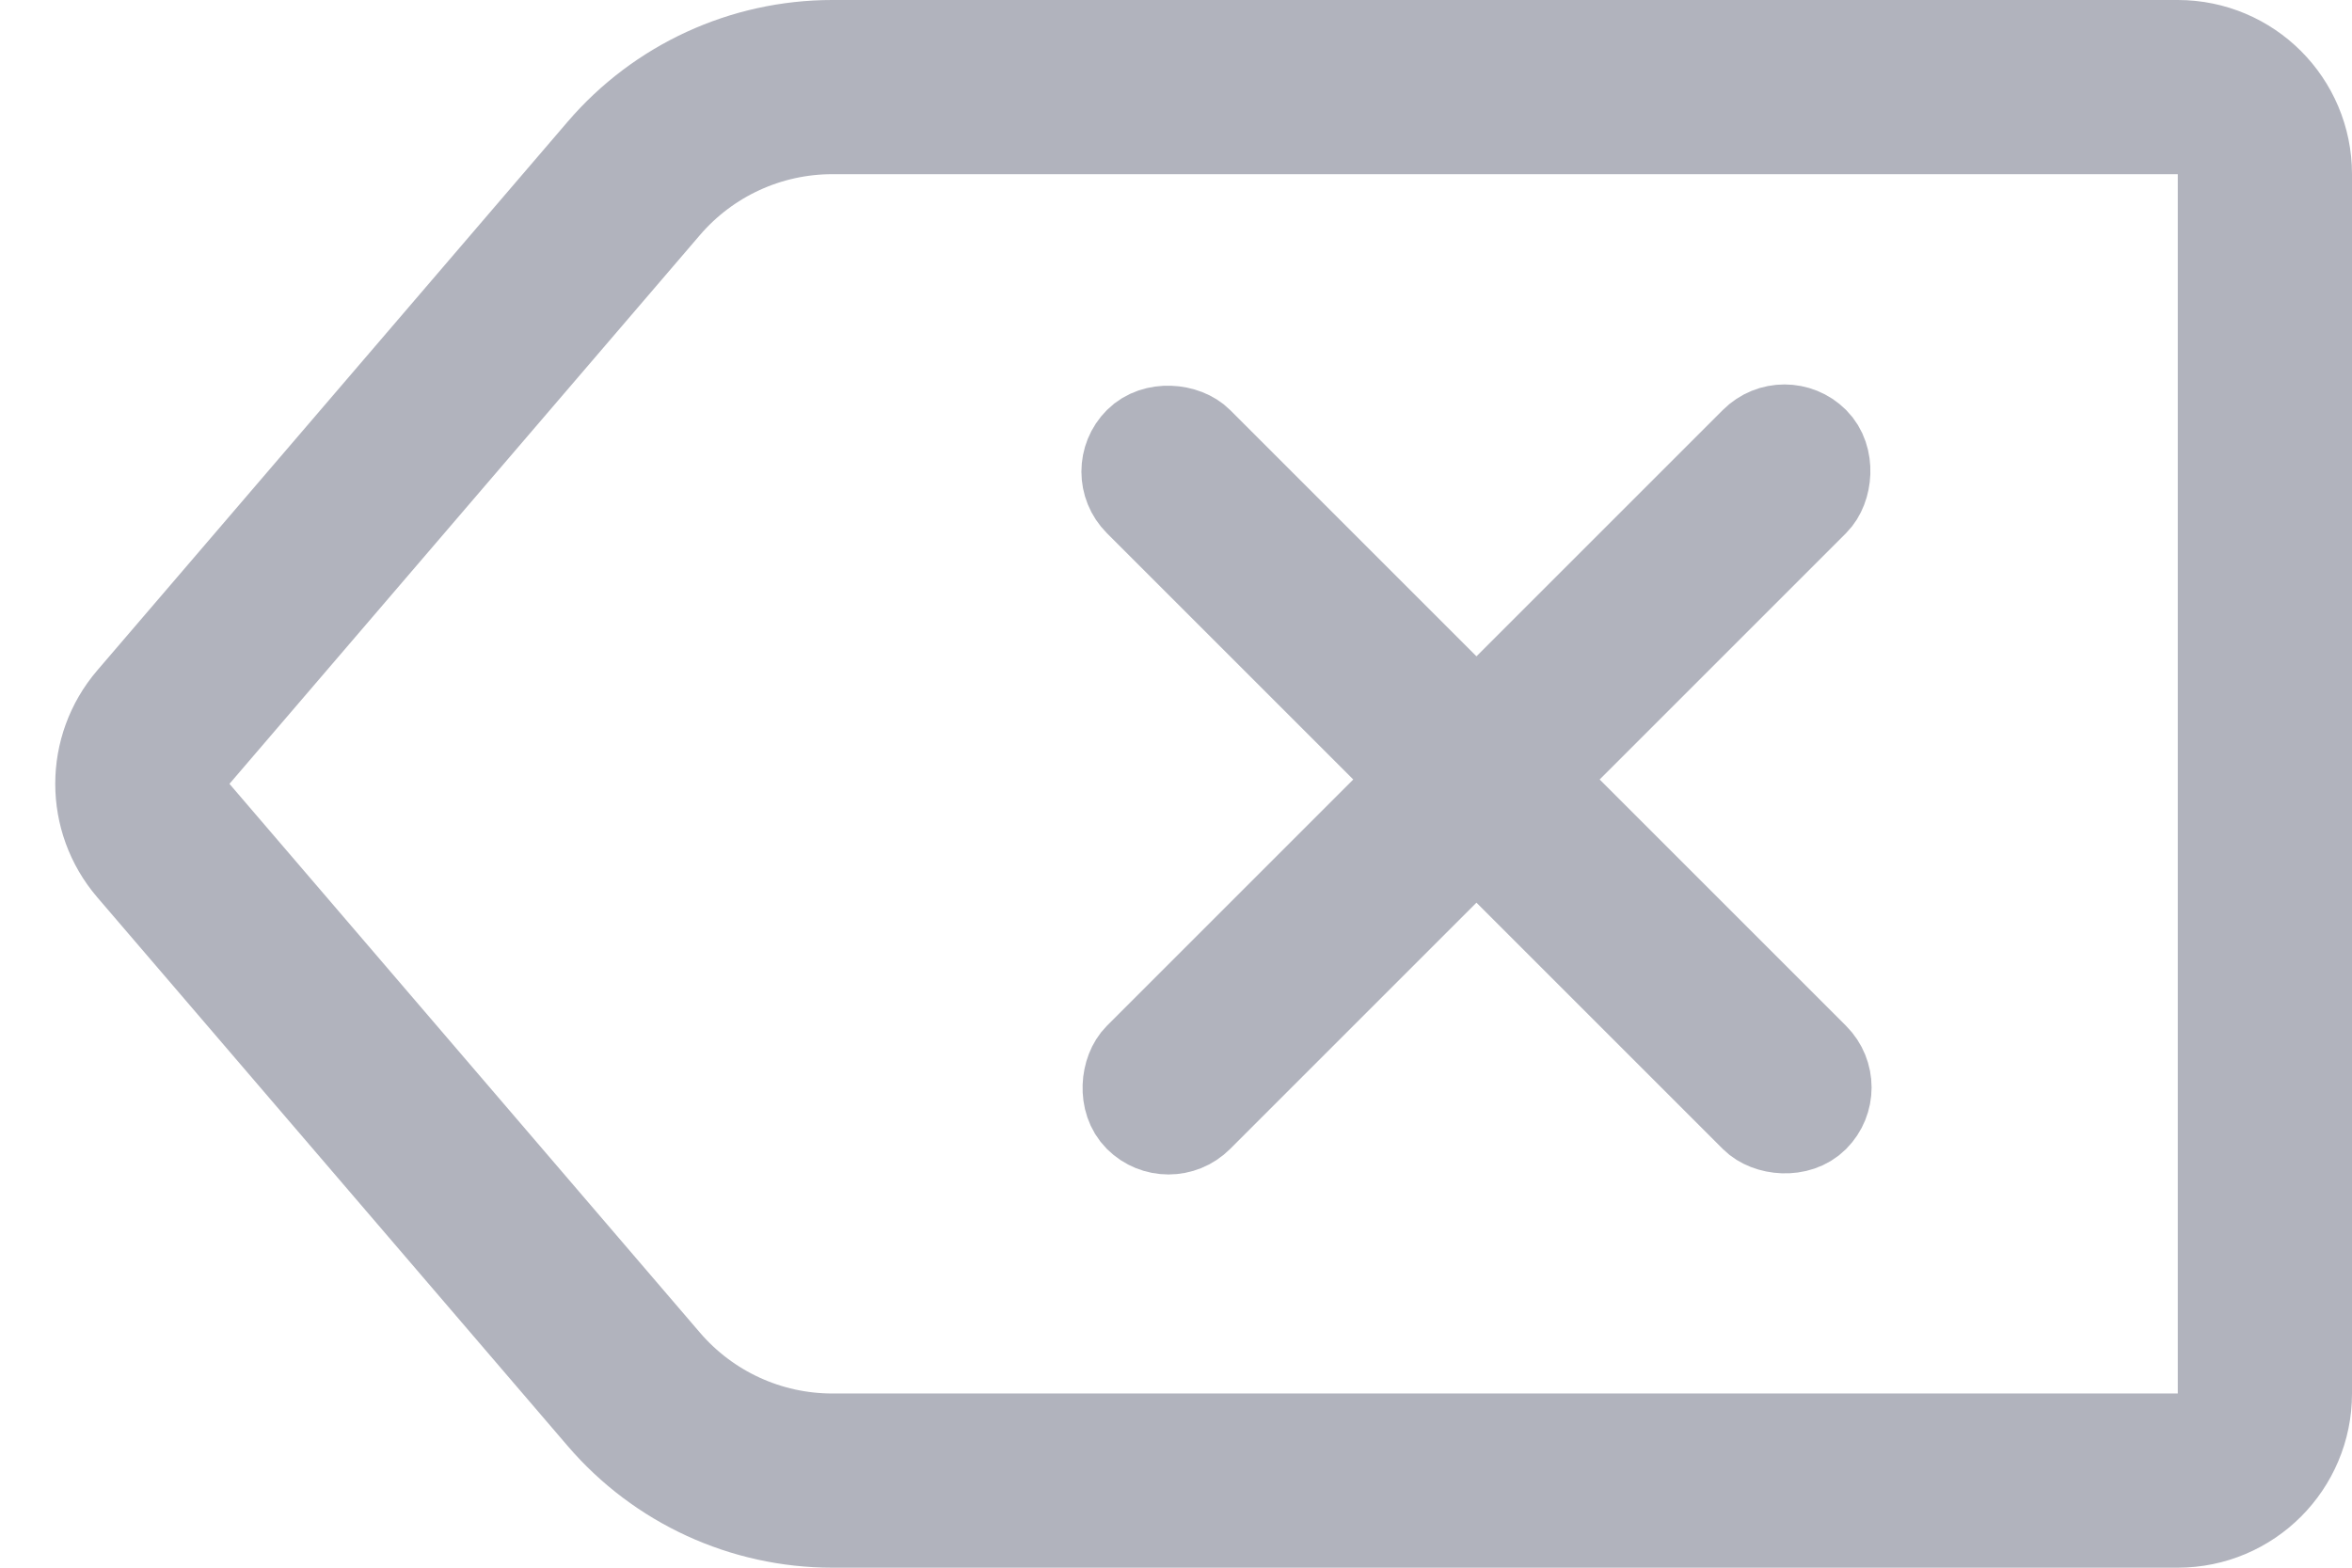 <svg viewBox="0 0 27 18" fill="none" xmlns="http://www.w3.org/2000/svg">
    <path d="M7.276 2.048C7.846 1.383 8.678 1 9.554 1H25C25.552 1 26 1.448 26 2V16C26 16.552 25.552 17 25 17H9.554C8.678 17 7.846 16.617 7.276 15.952L1.875 9.651C1.554 9.276 1.554 8.724 1.875 8.349L7.276 2.048Z" stroke="#B1B3BD" stroke-width="2"/>
    <rect x="12.707" y="5.415" width="1" height="11" rx="0.5" transform="rotate(-45 12.707 5.415)" fill="#5E77FF" stroke="#B1B3BD"/>
    <rect x="20.485" y="4.707" width="1" height="11" rx="0.5" transform="rotate(45 20.485 4.707)" fill="#5E77FF" stroke="#B1B3BD"/>
</svg>
